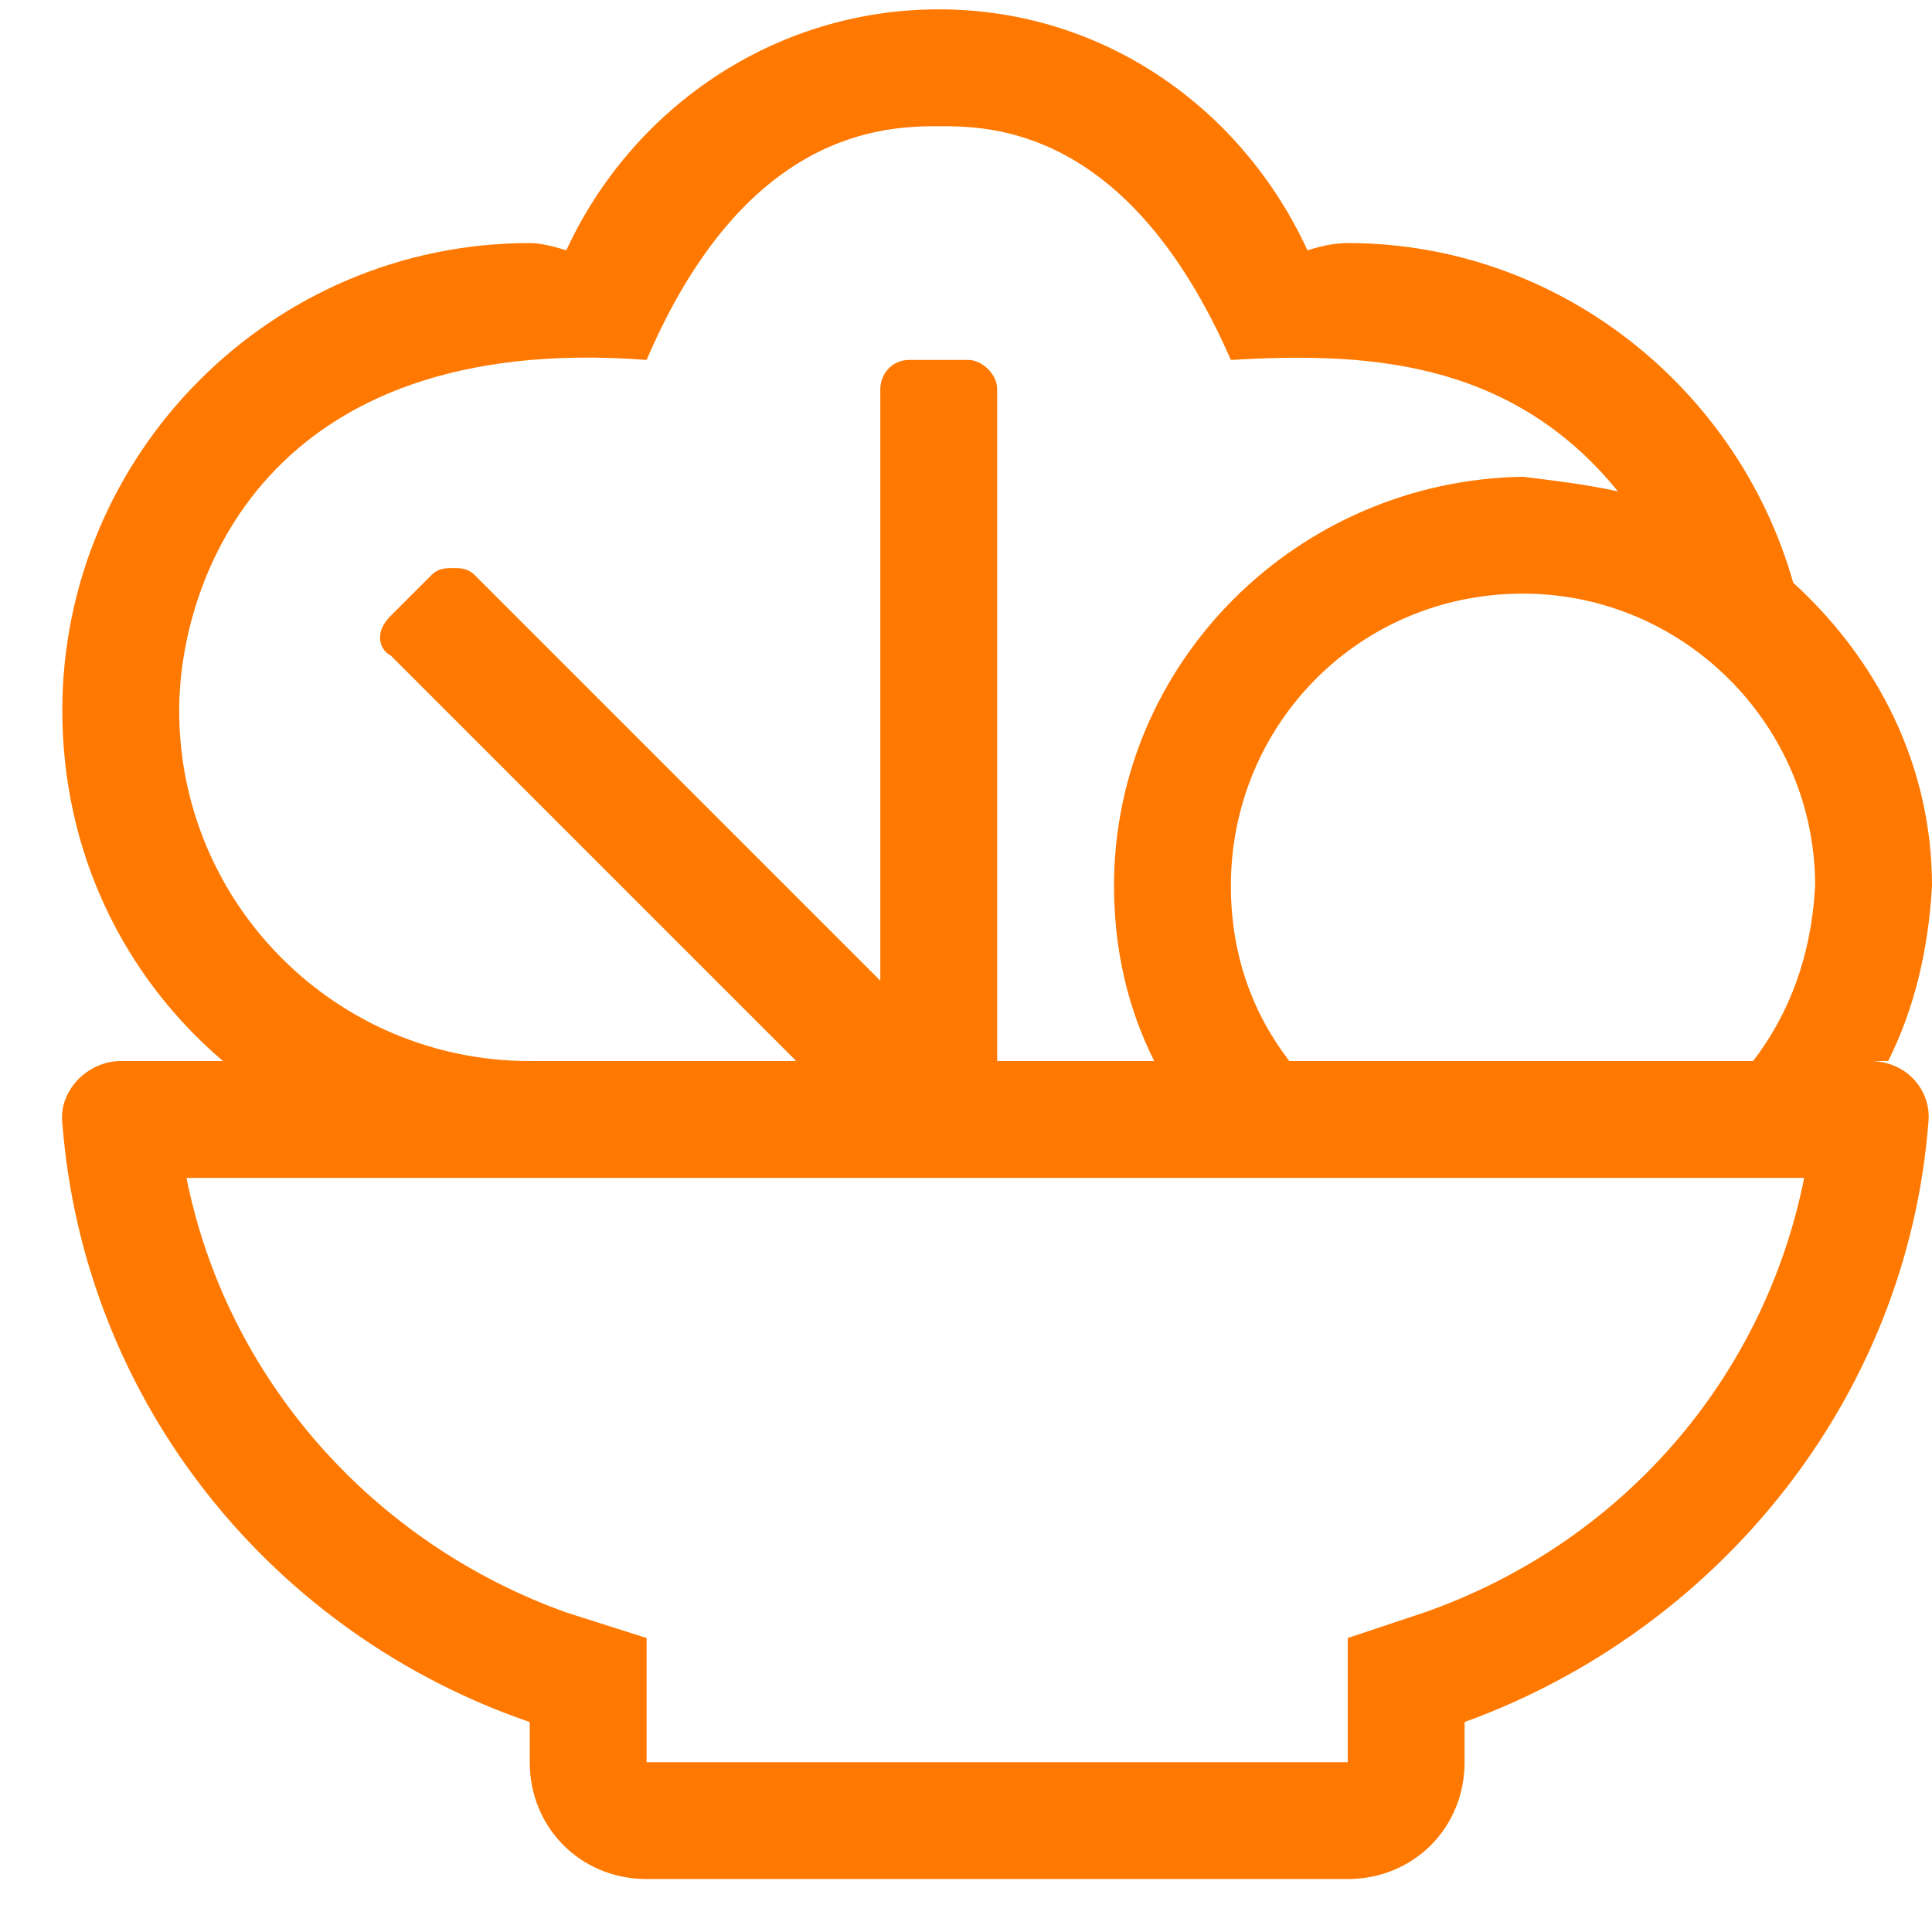 <svg width="31" height="31" viewBox="0 0 31 31" fill="none" xmlns="http://www.w3.org/2000/svg">
<path d="M30.004 17.025H30.297C30.707 16.205 30.941 15.268 31 14.213C31 12.279 30.121 10.58 28.773 9.35C27.895 6.244 25.023 3.9 21.625 3.9C21.391 3.9 21.156 3.959 20.98 4.018C19.926 1.732 17.699 0.15 15.062 0.15C12.426 0.15 10.141 1.732 9.086 4.018C8.91 3.959 8.676 3.9 8.5 3.9C4.34 3.9 1 7.299 1 11.4C1 13.685 1.996 15.678 3.578 17.025H1.938C1.41 17.025 0.941 17.494 1 18.021C1.352 22.533 4.398 26.225 8.5 27.631V28.275C8.5 29.33 9.32 30.15 10.375 30.15H21.625C22.68 30.15 23.5 29.33 23.5 28.275V27.631C27.543 26.166 30.59 22.475 30.941 18.021C31 17.494 30.59 17.025 30.004 17.025ZM29.125 14.213C29.066 15.326 28.715 16.264 28.129 17.025H20.688C20.102 16.264 19.75 15.326 19.75 14.213C19.75 11.635 21.801 9.525 24.438 9.525C27.016 9.525 29.125 11.635 29.125 14.213ZM2.875 11.4C2.875 9.35 4.223 5.307 10.375 5.775C11.957 2.084 14.184 2.025 15.062 2.025C15.883 2.025 18.109 2.025 19.75 5.775C21.801 5.658 24.203 5.717 25.961 7.885C25.434 7.768 24.906 7.709 24.438 7.65C20.805 7.709 17.875 10.639 17.875 14.213C17.875 15.268 18.109 16.205 18.52 17.025H16V6.244C16 6.01 15.766 5.775 15.531 5.775H14.594C14.301 5.775 14.125 6.01 14.125 6.244V15.736L7.621 9.232C7.504 9.115 7.387 9.115 7.27 9.115C7.152 9.115 7.035 9.115 6.918 9.232L6.273 9.877C6.156 9.994 6.098 10.111 6.098 10.229C6.098 10.346 6.156 10.463 6.273 10.521L12.777 17.025H8.5C5.395 17.025 2.875 14.506 2.875 11.4ZM22.855 25.873L21.625 26.283V28.275H10.375V26.283L9.086 25.873C5.98 24.76 3.637 22.123 2.992 18.9H28.949C28.305 22.123 26.02 24.76 22.855 25.873Z" fill="#FF7800"/>
</svg>
